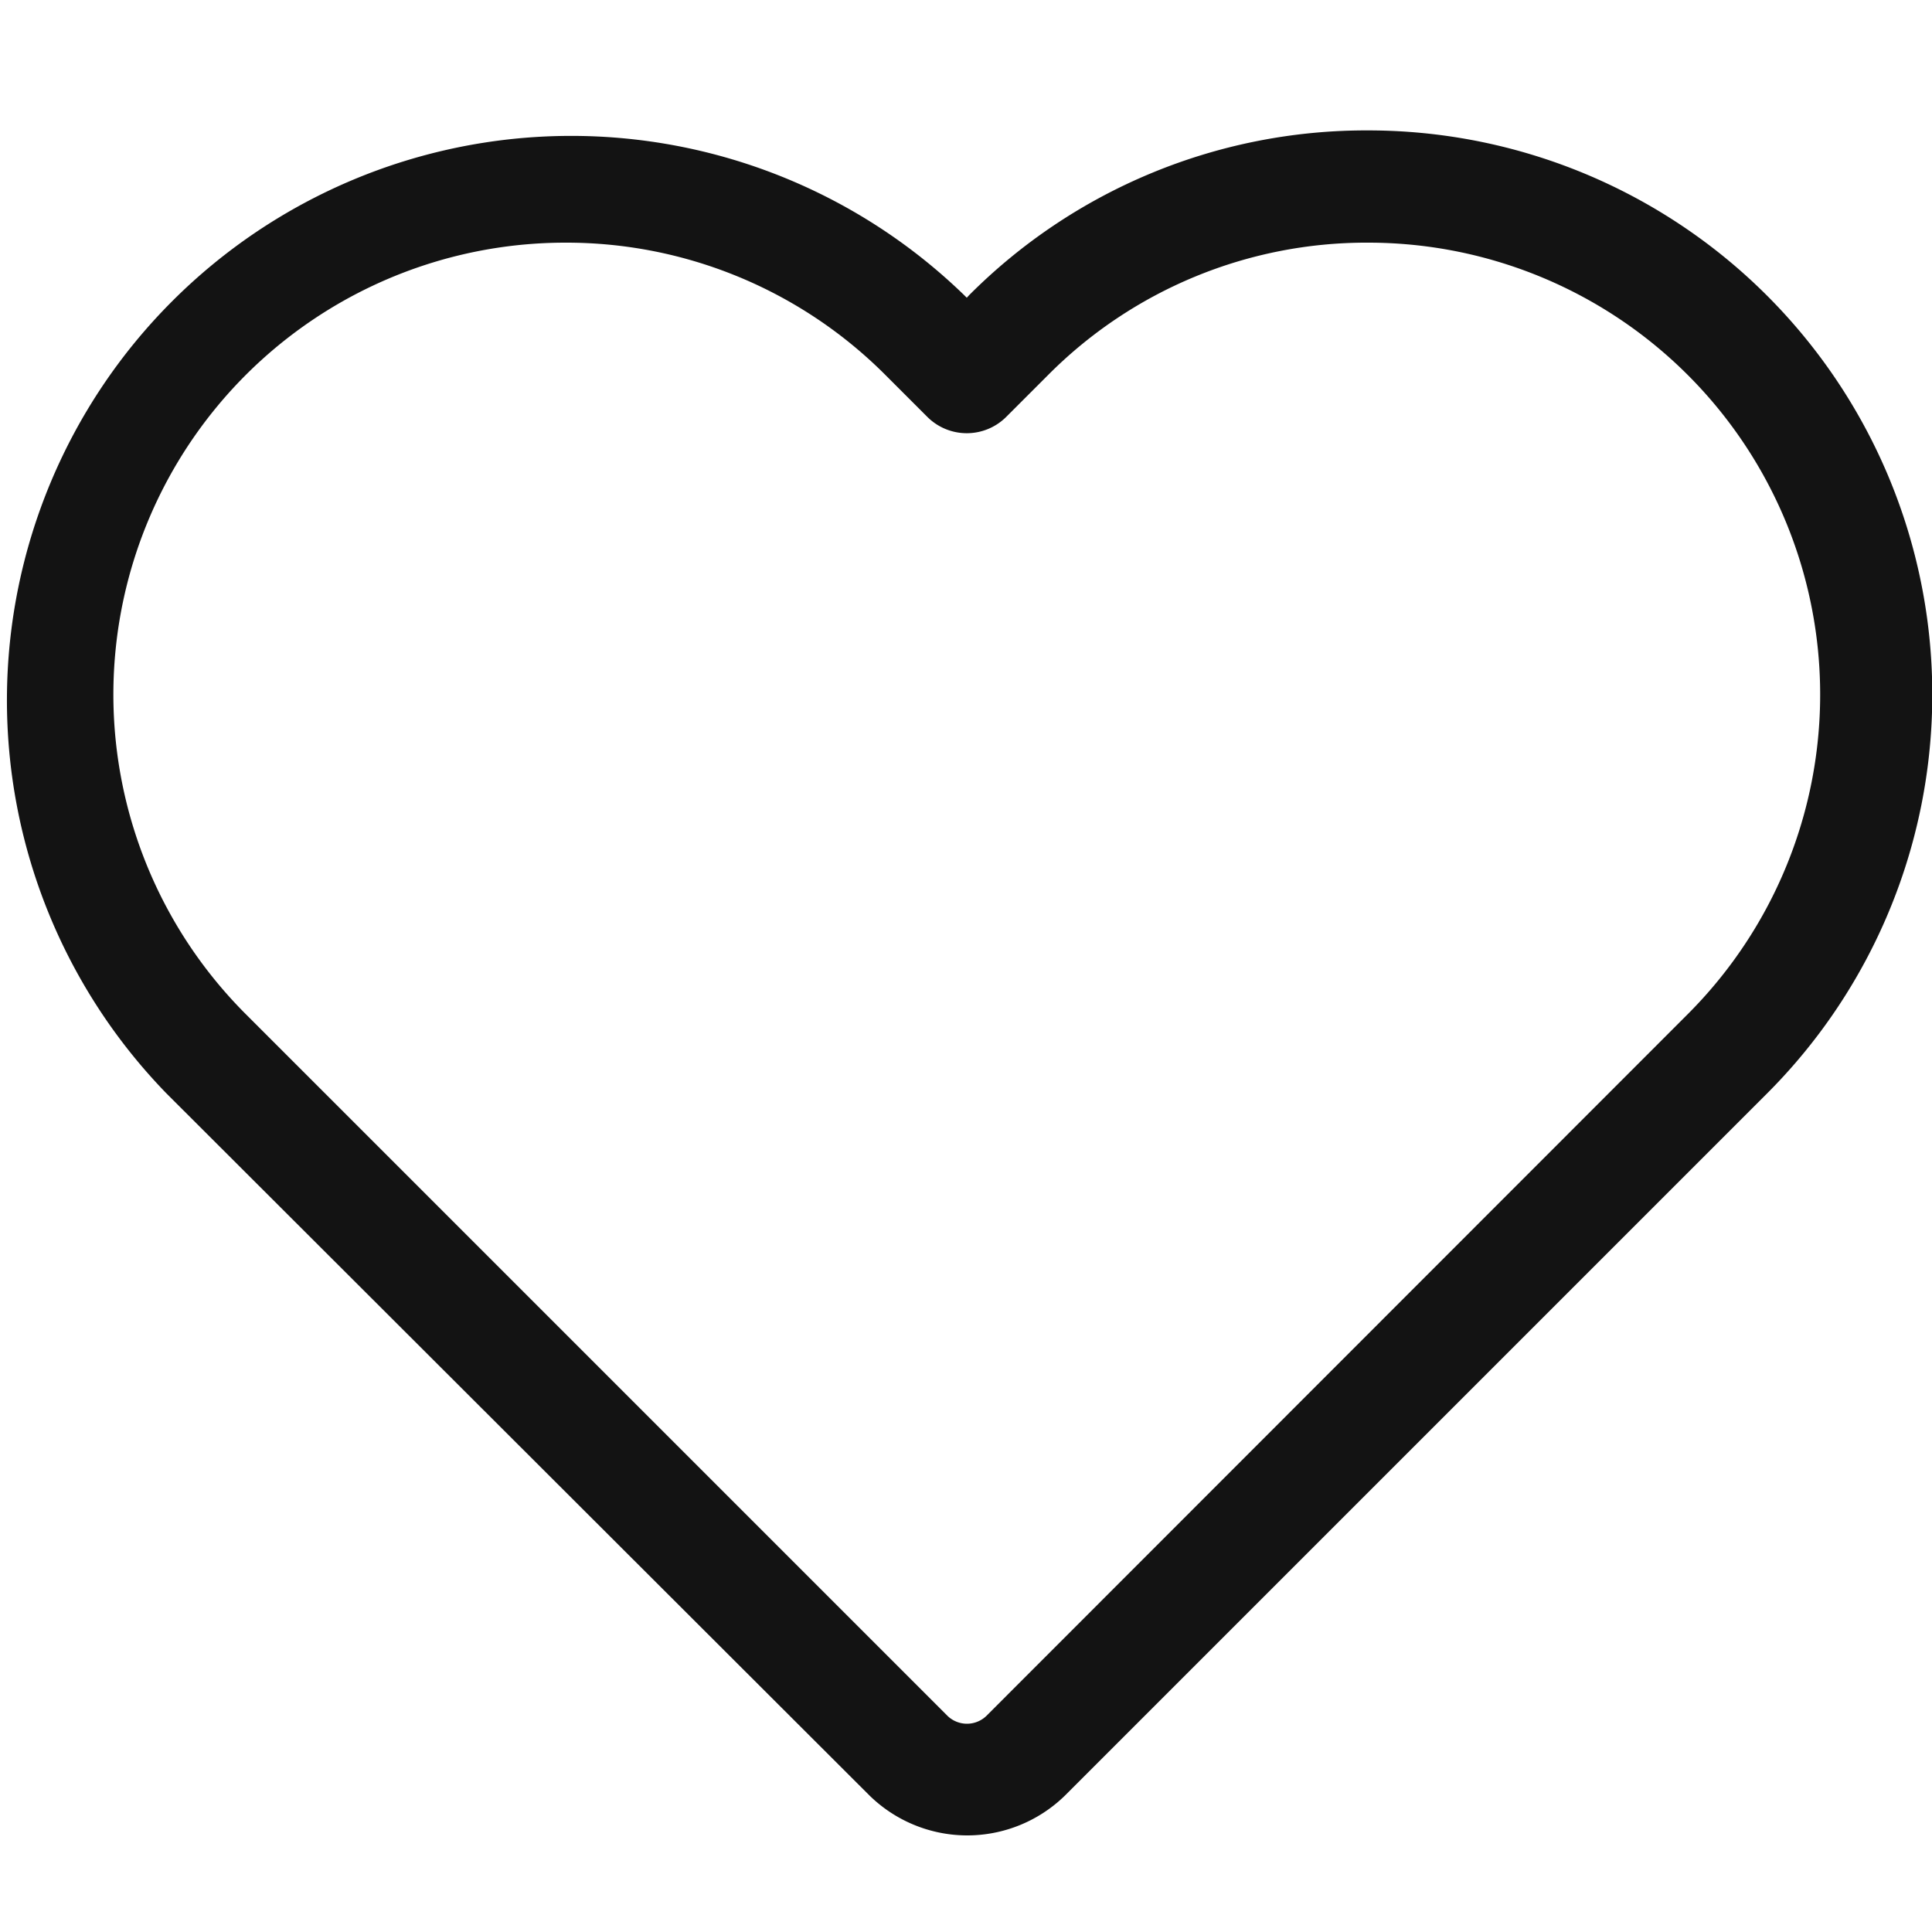 <svg class="menu_icon" xmlns="http://www.w3.org/2000/svg" viewBox="0 0 100 100" fill="none">
    <path d="M50,95A7.24,7.24,0,0,1,45,92.93L8.62,56.6A29.21,29.21,0,0,1,49.93,15.3l.11.11.11-.12A29,29,0,0,1,70.8,6.75h0A29.2,29.2,0,0,1,91.46,56.6L55.13,92.93A7.24,7.24,0,0,1,50,95ZM29.27,12.56A23.39,23.39,0,0,0,12.73,52.5L49.05,88.82a1.45,1.45,0,0,0,2,0L87.35,52.5A23.39,23.39,0,0,0,70.81,12.56h0A23.23,23.23,0,0,0,54.26,19.4l-2.17,2.17a2.89,2.89,0,0,1-4.1,0L45.82,19.4A23.32,23.32,0,0,0,29.27,12.56Z" fill="#131313"/>
</svg>